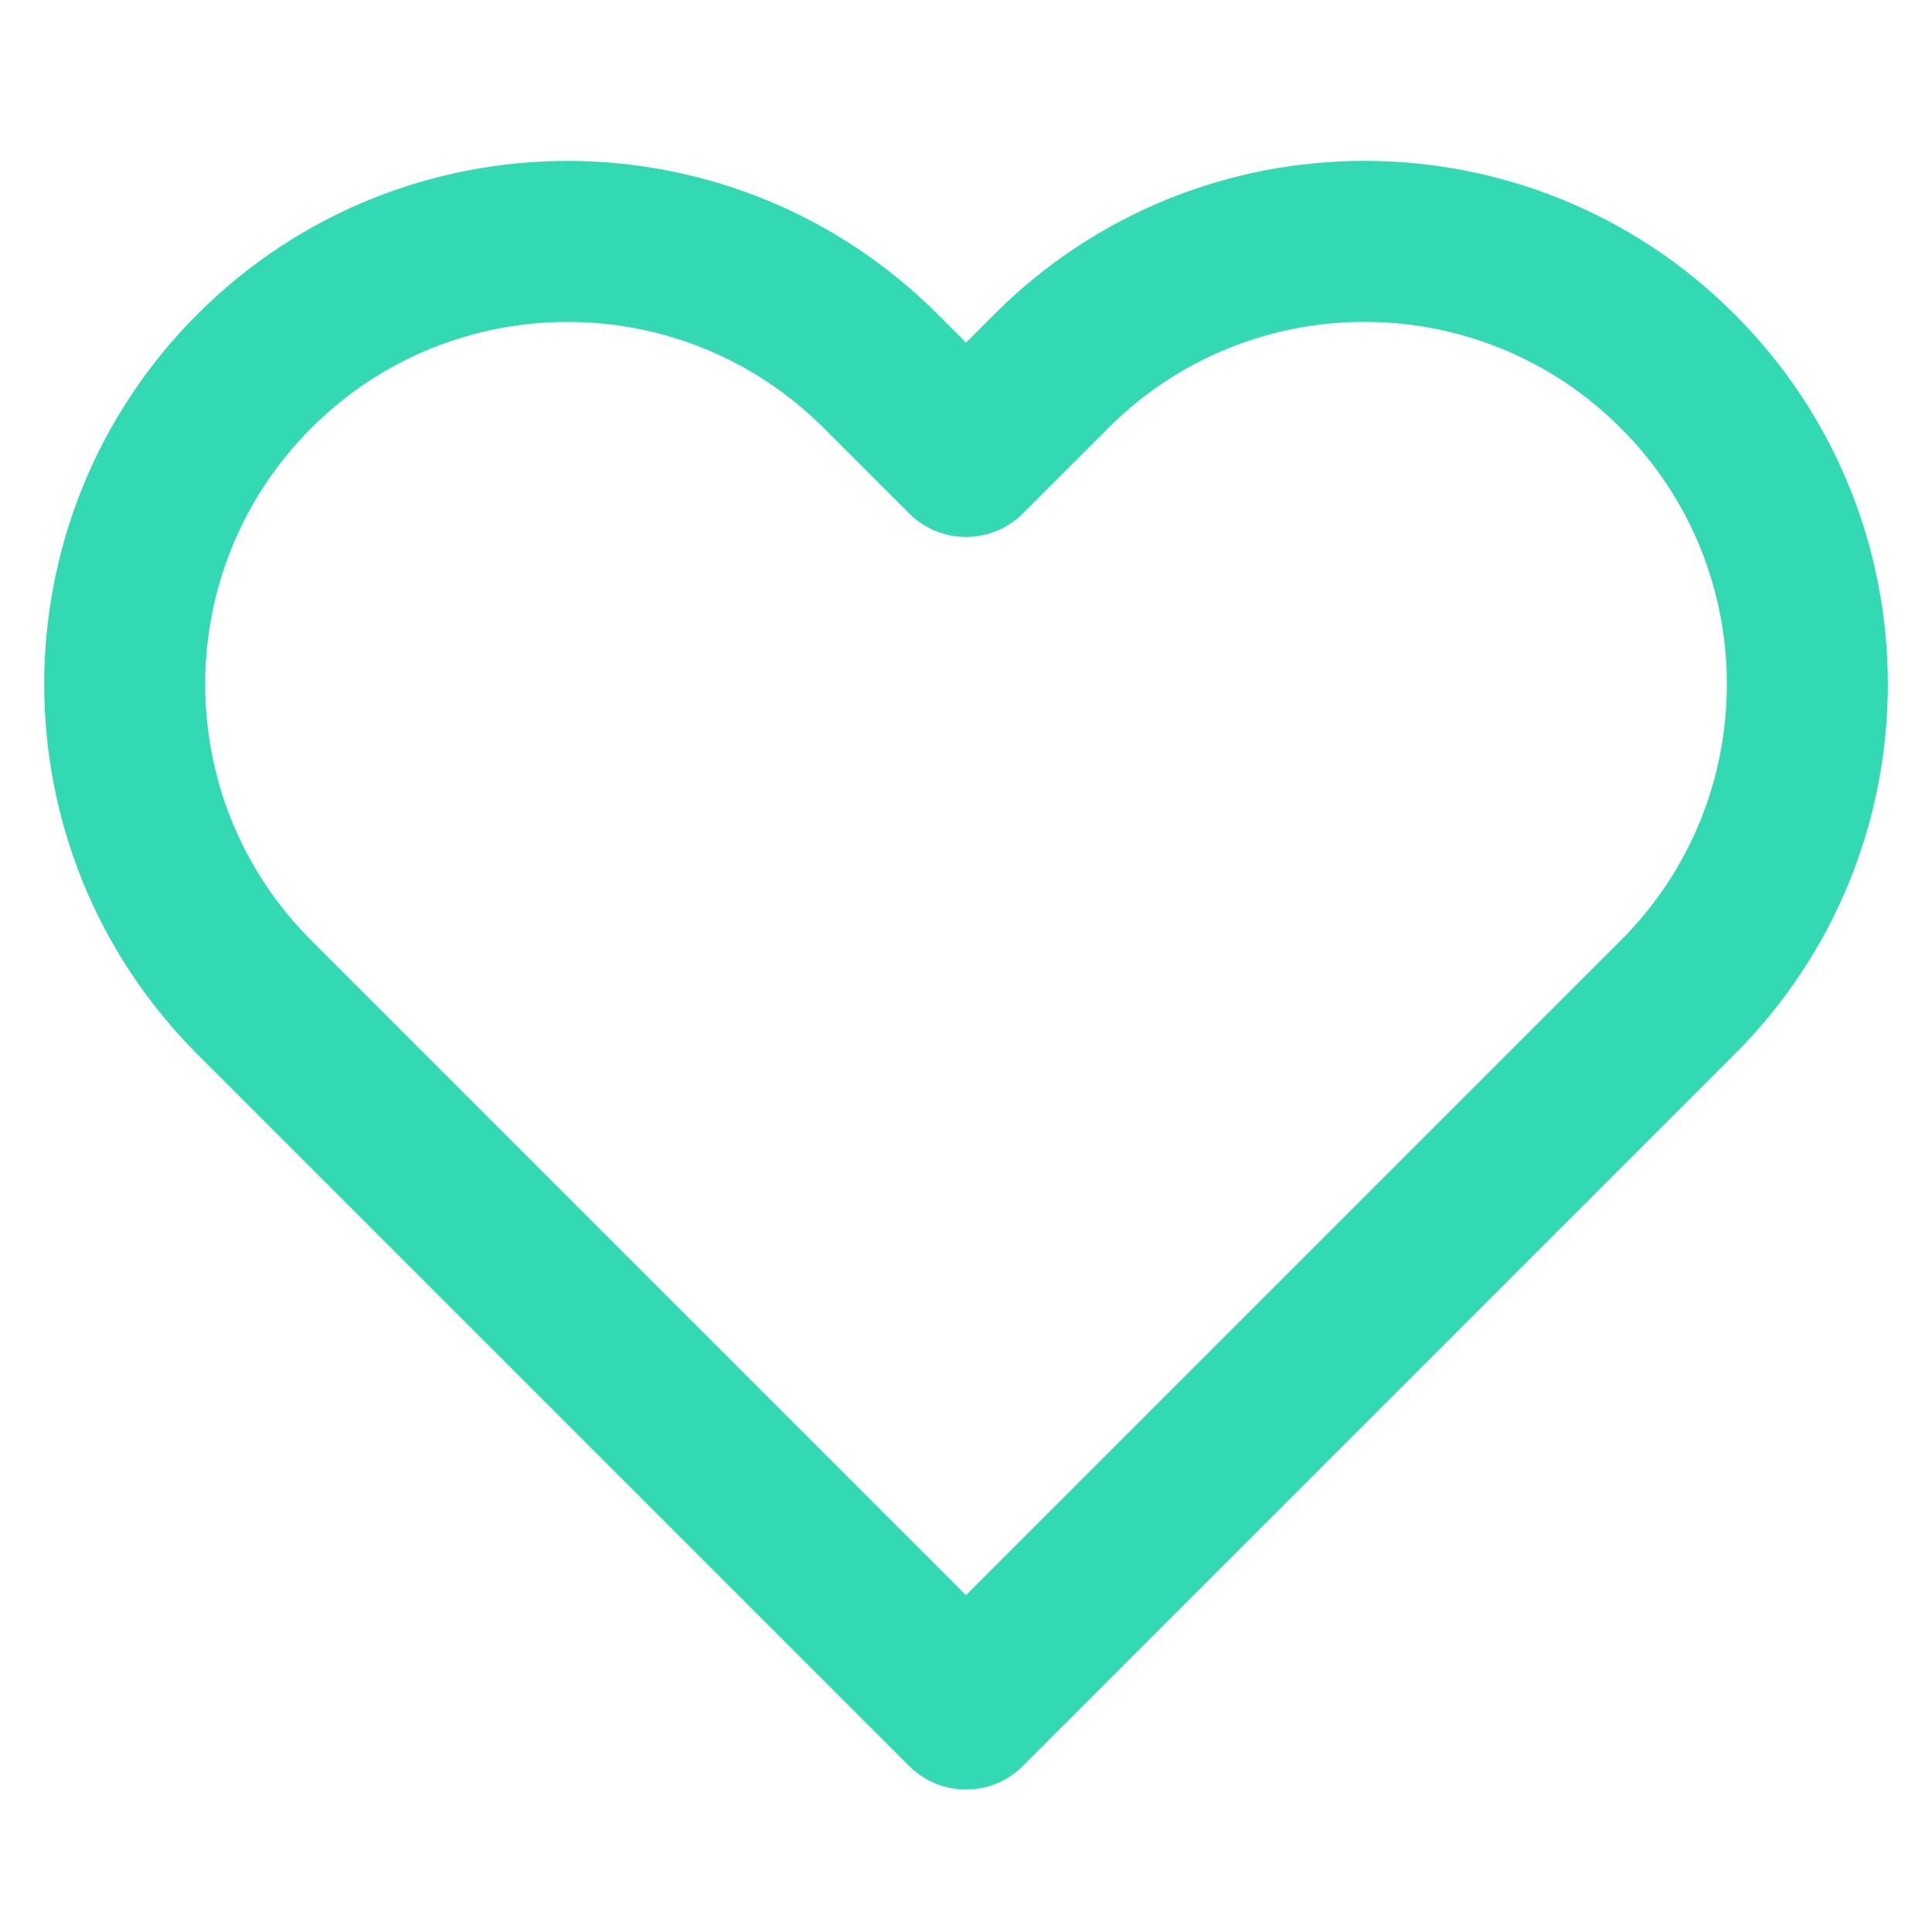 <?xml version="1.0" encoding="utf-8"?>
<!-- Generator: Adobe Illustrator 21.1.0, SVG Export Plug-In . SVG Version: 6.00 Build 0)  -->
<svg version="1.1" id="Layer_1" xmlns="http://www.w3.org/2000/svg" xmlns:xlink="http://www.w3.org/1999/xlink" x="0px" y="0px"
	 width="24px" height="24px" viewBox="0 0 24 24" style="enable-background:new 0 0 24 24;" xml:space="preserve">
<path style="fill:none;stroke:#33D9B2;stroke-width:2;stroke-linecap:round;stroke-linejoin:round;" d="M20.84,4.61
	c-2.147-2.148-5.63-2.149-7.778-0.002c-0.001,0.001-0.001,0.001-0.002,0.002L12,5.67l-1.06-1.06c-2.148-2.148-5.632-2.148-7.78,0
	s-2.148,5.632,0,7.78l1.06,1.06L12,21.23l7.78-7.78l1.06-1.06c2.148-2.147,2.149-5.63,0.002-7.778
	C20.841,4.611,20.841,4.611,20.84,4.61z"/>
</svg>
